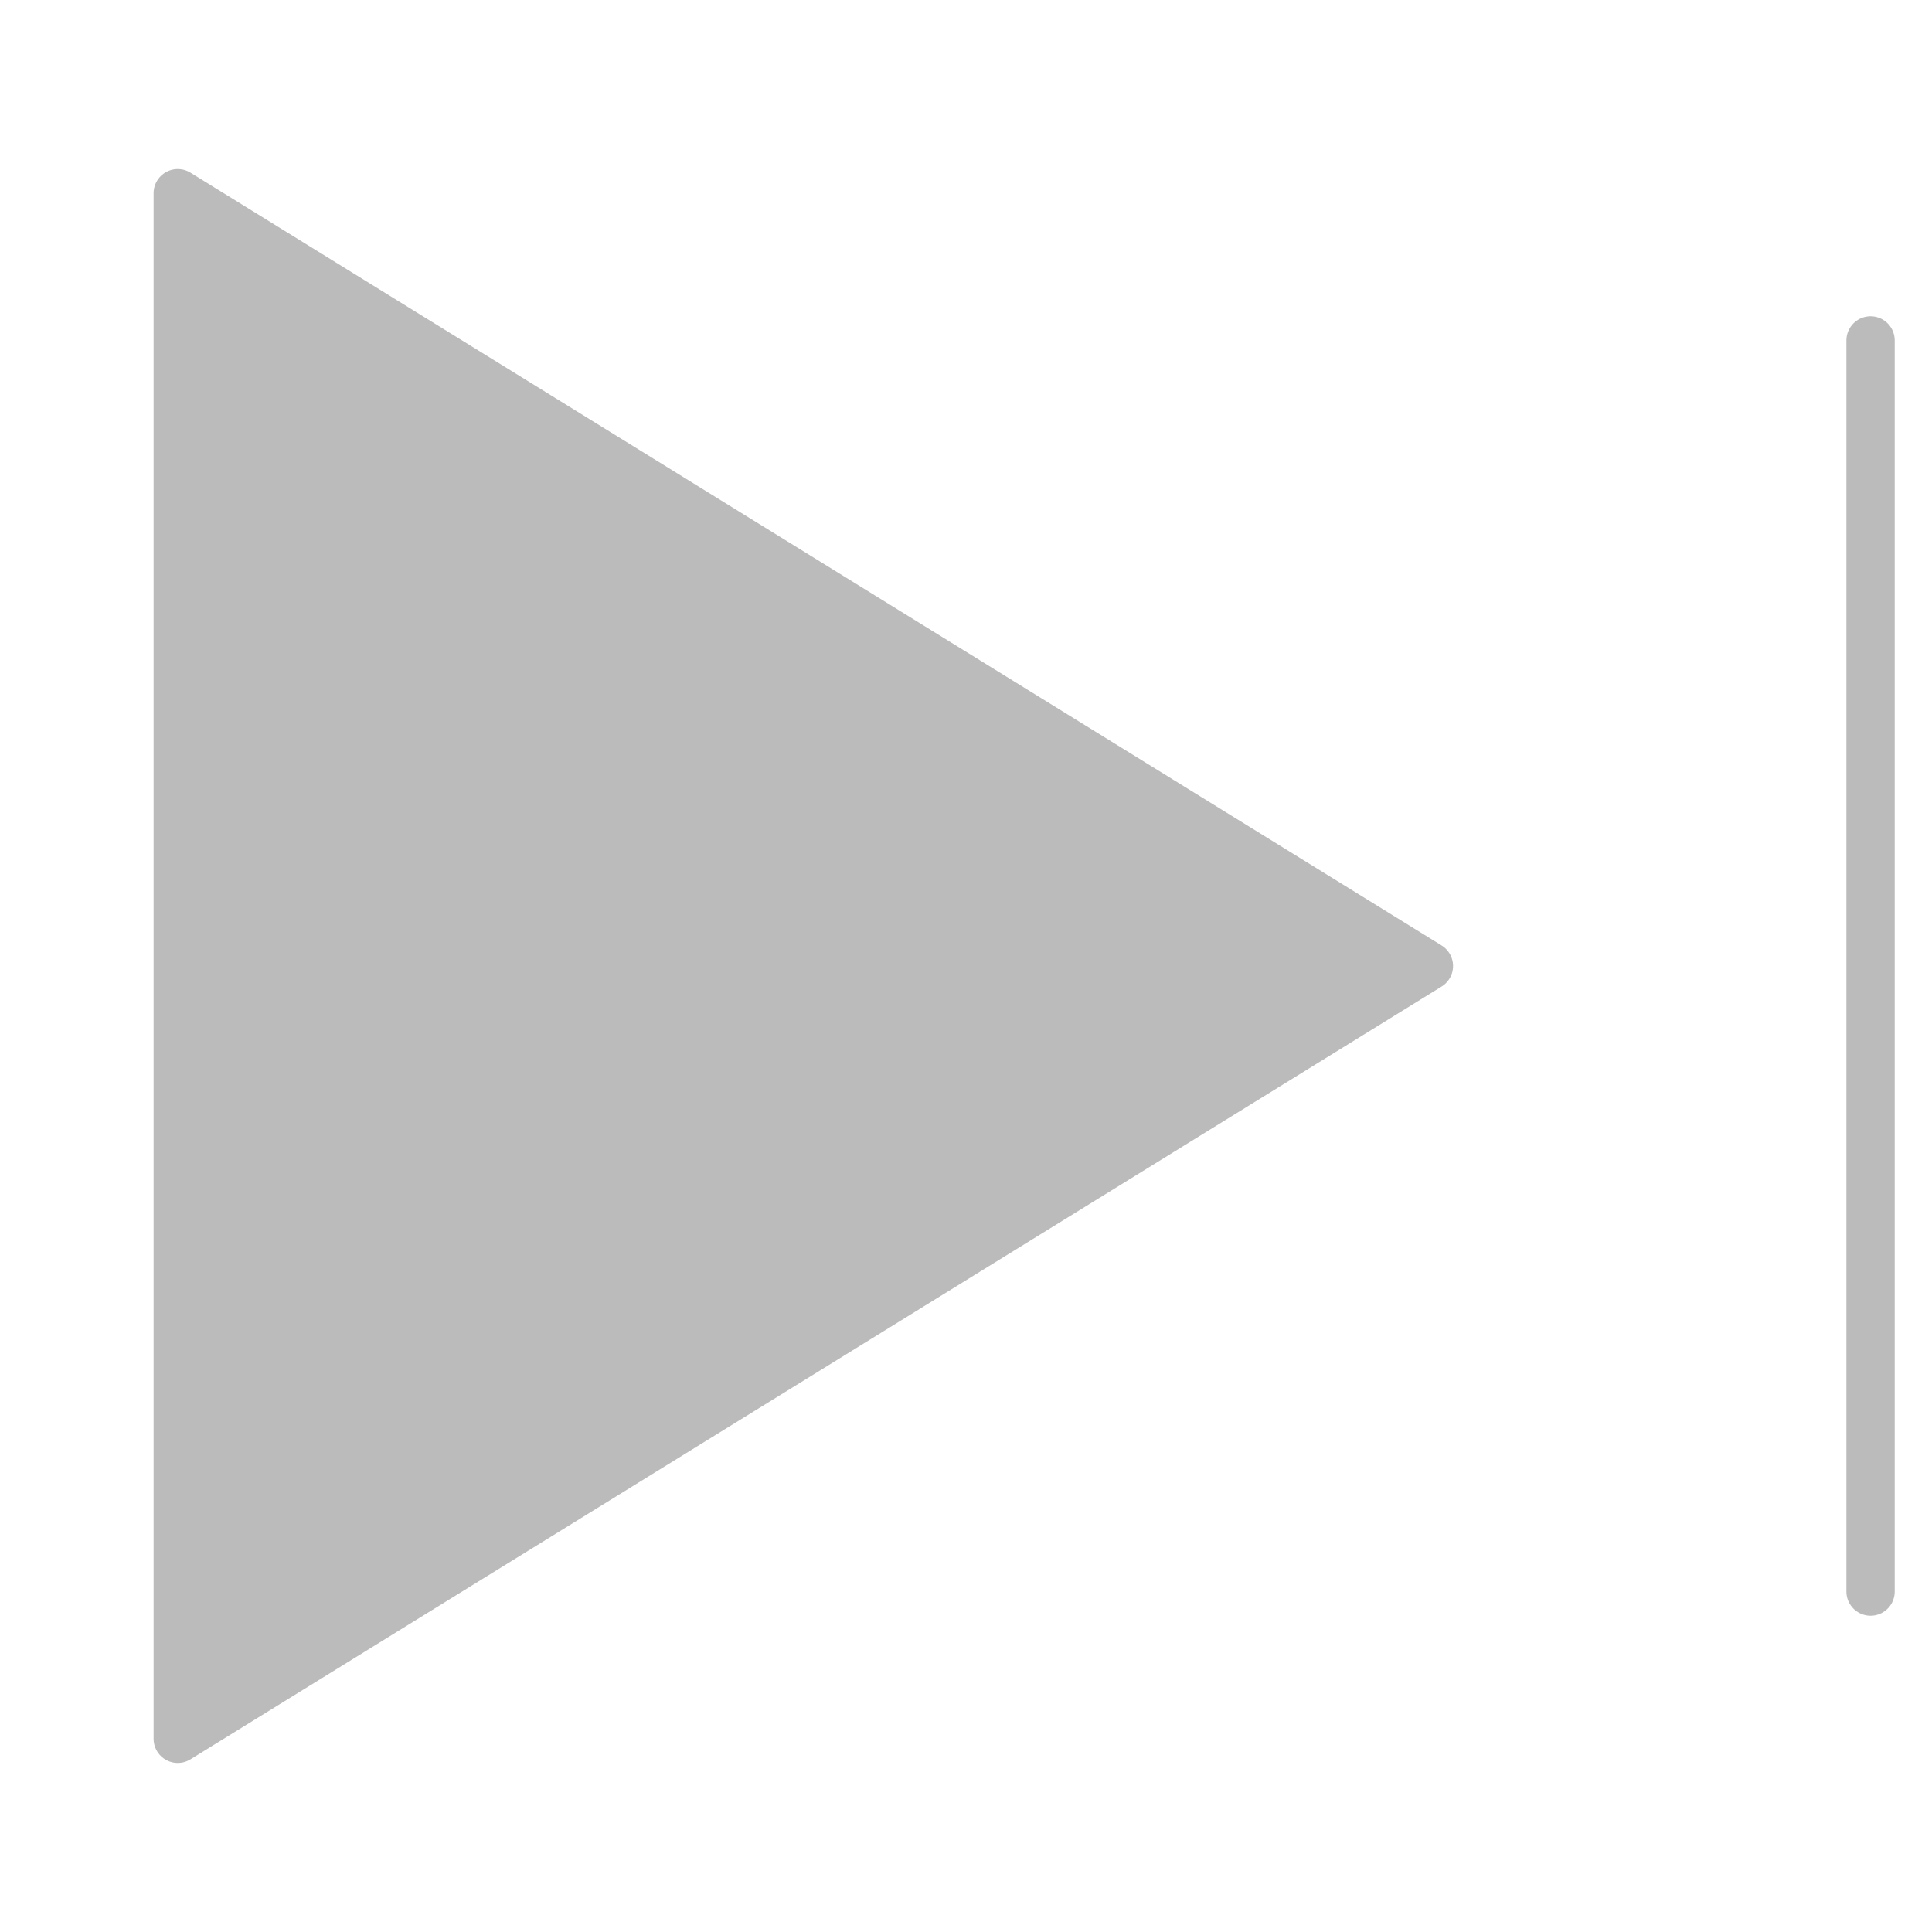 <svg width="10" height="10" viewBox="0 0 10 10" fill="none" xmlns="http://www.w3.org/2000/svg">
<path d="M0.92 9L7.396 5L0.92 1V9ZM9.682 1.762V8.238V1.762Z" fill="#BBBBBB"/>
<path d="M9.682 1.762V8.238M0.92 9L7.396 5L0.92 1V9Z" stroke="#BBBBBB" stroke-width="0.25" stroke-linecap="round" stroke-linejoin="round"/>
</svg>
